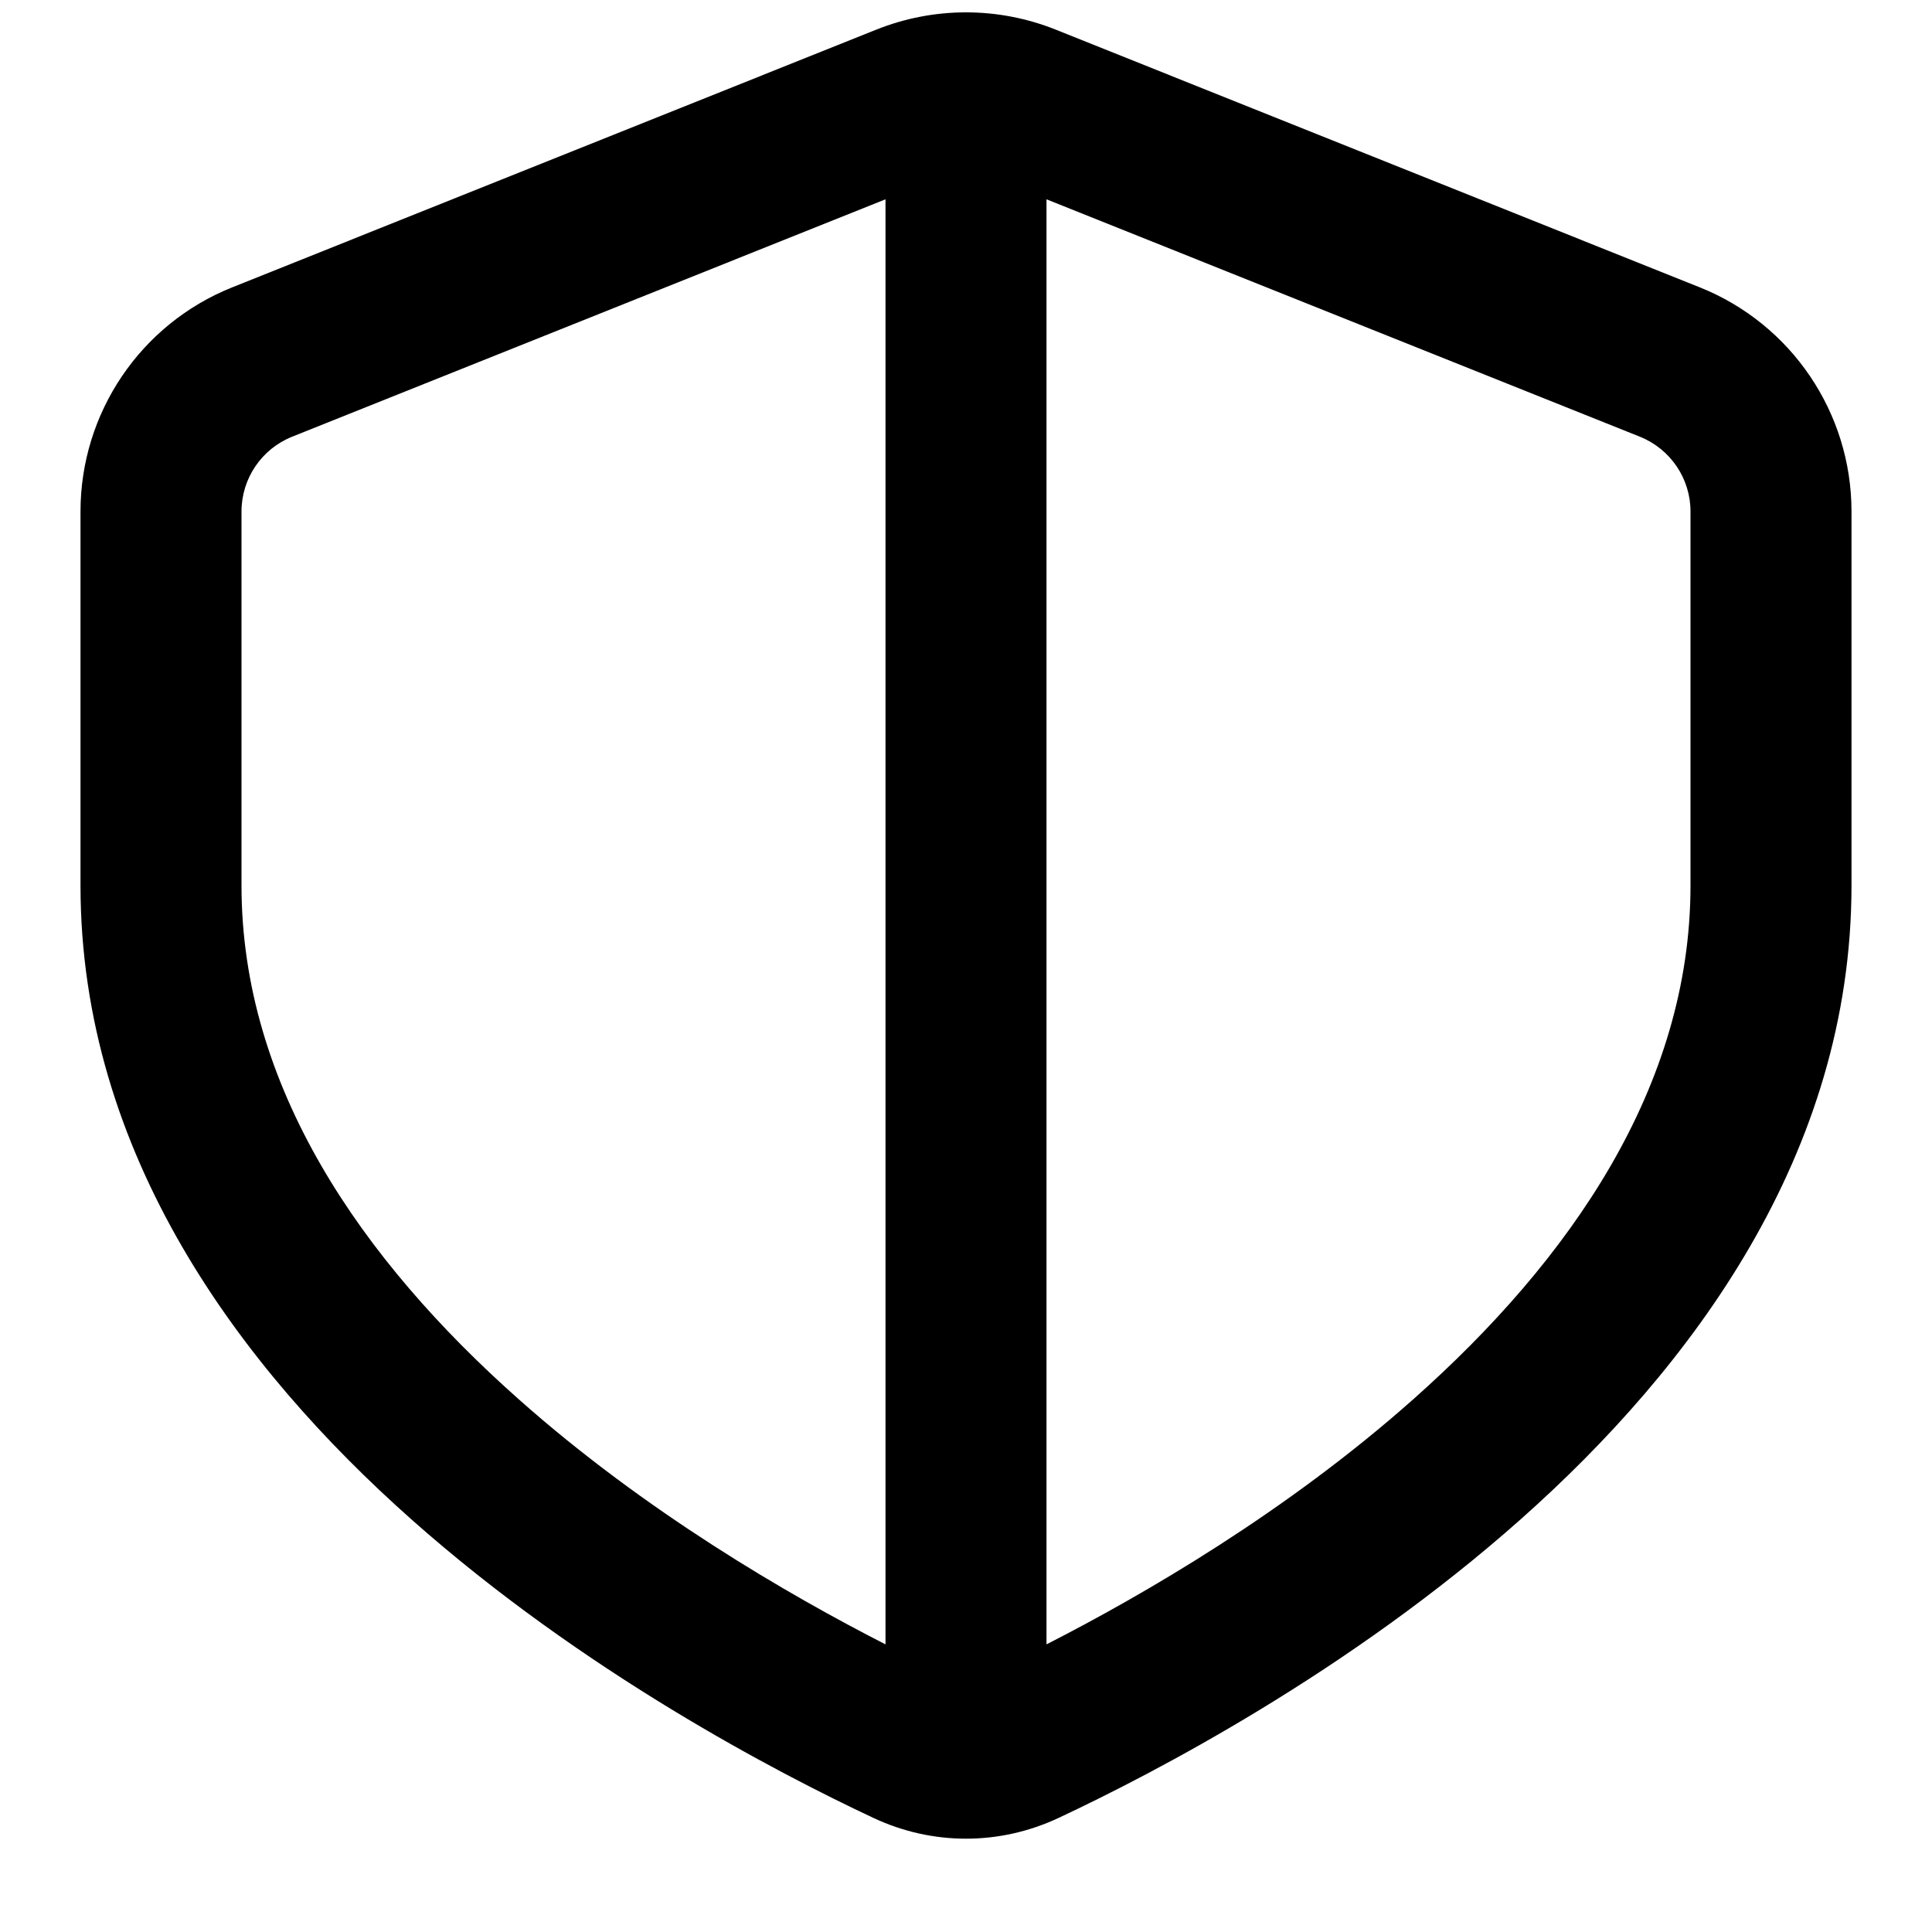 <svg width="24" height="24" viewBox="0 0 24 24" fill="none" xmlns="http://www.w3.org/2000/svg">
<path fill-rule="evenodd" clip-rule="evenodd" d="M10.886 0.368C11.601 0.082 12.399 0.082 13.114 0.368L21.114 3.569C22.253 4.024 23 5.127 23 6.354V10.999C23 14.34 21.01 16.991 18.891 18.873C16.757 20.768 14.341 22.024 13.152 22.582C12.418 22.927 11.582 22.927 10.848 22.582C9.659 22.024 7.243 20.768 5.109 18.873C2.99 16.991 1 14.34 1 10.999V6.354C1 5.127 1.747 4.024 2.886 3.569L10.886 0.368ZM3.629 5.425C3.249 5.577 3 5.945 3 6.354V10.999C3 13.503 4.496 15.652 6.438 17.377C8.018 18.782 9.798 19.813 11 20.427V2.476L3.629 5.425ZM13 20.427C14.202 19.813 15.982 18.782 17.562 17.377C19.504 15.652 21 13.503 21 10.999V6.354C21 5.945 20.751 5.577 20.371 5.425L13 2.476V20.427Z" fill="#000"/>
</svg>
